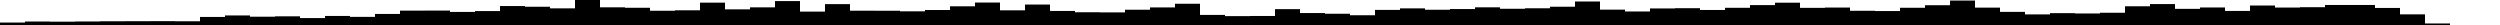 <svg id="28604fdc-0adb-40b0-bd67-ed39d61f007d" xmlns="http://www.w3.org/2000/svg" preserveAspectRatio="none" viewBox="0 0 100 1" fill="currentColor"><rect height="0.098" width="1" x="0" y="0.902" /><rect height="0.139" width="1" x="1" y="0.861" /><rect height="0.133" width="1" x="2" y="0.867" /><rect height="0.141" width="1" x="3" y="0.859" /><rect height="0.149" width="1" x="4" y="0.851" /><rect height="0.152" width="1" x="5" y="0.848" /><rect height="0.154" width="1" x="6" y="0.846" /><rect height="0.149" width="1" x="7" y="0.851" /><rect height="0.322" width="1" x="8" y="0.678" /><rect height="0.382" width="1" x="9" y="0.618" /><rect height="0.332" width="1" x="10" y="0.668" /><rect height="0.347" width="1" x="11" y="0.653" /><rect height="0.277" width="1" x="12" y="0.723" /><rect height="0.362" width="1" x="13" y="0.638" /><rect height="0.325" width="1" x="14" y="0.675" /><rect height="0.442" width="1" x="15" y="0.558" /><rect height="0.575" width="1" x="16" y="0.425" /><rect height="0.577" width="1" x="17" y="0.423" /><rect height="0.523" width="1" x="18" y="0.477" /><rect height="0.557" width="1" x="19" y="0.443" /><rect height="0.758" width="1" x="20" y="0.242" /><rect height="0.73" width="1" x="21" y="0.27" /><rect height="0.666" width="1" x="22" y="0.334" /><rect height="1" width="1" x="23" y="0" /><rect height="0.707" width="1" x="24" y="0.293" /><rect height="0.689" width="1" x="25" y="0.311" /><rect height="0.57" width="1" x="26" y="0.43" /><rect height="0.588" width="1" x="27" y="0.412" /><rect height="0.894" width="1" x="28" y="0.106" /><rect height="0.626" width="1" x="29" y="0.374" /><rect height="0.706" width="1" x="30" y="0.294" /><rect height="0.957" width="1" x="31" y="0.043" /><rect height="0.536" width="1" x="32" y="0.464" /><rect height="0.835" width="1" x="33" y="0.165" /><rect height="0.572" width="1" x="34" y="0.428" /><rect height="0.57" width="1" x="35" y="0.43" /><rect height="0.547" width="1" x="36" y="0.453" /><rect height="0.599" width="1" x="37" y="0.401" /><rect height="0.748" width="1" x="38" y="0.252" /><rect height="0.898" width="1" x="39" y="0.102" /><rect height="0.587" width="1" x="40" y="0.413" /><rect height="0.818" width="1" x="41" y="0.182" /><rect height="0.562" width="1" x="42" y="0.438" /><rect height="0.51" width="1" x="43" y="0.49" /><rect height="0.504" width="1" x="44" y="0.496" /><rect height="0.611" width="1" x="45" y="0.389" /><rect height="0.703" width="1" x="46" y="0.297" /><rect height="0.85" width="1" x="47" y="0.15" /><rect height="0.403" width="1" x="48" y="0.597" /><rect height="0.355" width="1" x="49" y="0.645" /><rect height="0.361" width="1" x="50" y="0.639" /><rect height="0.634" width="1" x="51" y="0.366" /><rect height="0.478" width="1" x="52" y="0.522" /><rect height="0.45" width="1" x="53" y="0.55" /><rect height="0.39" width="1" x="54" y="0.61" /><rect height="0.604" width="1" x="55" y="0.396" /><rect height="0.665" width="1" x="56" y="0.335" /><rect height="0.61" width="1" x="57" y="0.39" /><rect height="0.638" width="1" x="58" y="0.362" /><rect height="0.707" width="1" x="59" y="0.293" /><rect height="0.649" width="1" x="60" y="0.351" /><rect height="0.669" width="1" x="61" y="0.331" /><rect height="0.731" width="1" x="62" y="0.269" /><rect height="0.94" width="1" x="63" y="0.06" /><rect height="0.614" width="1" x="64" y="0.386" /><rect height="0.541" width="1" x="65" y="0.459" /><rect height="0.662" width="1" x="66" y="0.338" /><rect height="0.672" width="1" x="67" y="0.328" /><rect height="0.601" width="1" x="68" y="0.399" /><rect height="0.688" width="1" x="69" y="0.312" /><rect height="0.796" width="1" x="70" y="0.204" /><rect height="0.892" width="1" x="71" y="0.108" /><rect height="0.686" width="1" x="72" y="0.314" /><rect height="0.698" width="1" x="73" y="0.302" /><rect height="0.569" width="1" x="74" y="0.431" /><rect height="0.558" width="1" x="75" y="0.442" /><rect height="0.689" width="1" x="76" y="0.311" /><rect height="0.791" width="1" x="77" y="0.209" /><rect height="0.978" width="1" x="78" y="0.022" /><rect height="0.695" width="1" x="79" y="0.305" /><rect height="0.525" width="1" x="80" y="0.475" /><rect height="0.424" width="1" x="81" y="0.576" /><rect height="0.474" width="1" x="82" y="0.526" /><rect height="0.461" width="1" x="83" y="0.539" /><rect height="0.49" width="1" x="84" y="0.51" /><rect height="0.749" width="1" x="85" y="0.251" /><rect height="0.837" width="1" x="86" y="0.163" /><rect height="0.646" width="1" x="87" y="0.354" /><rect height="0.701" width="1" x="88" y="0.299" /><rect height="0.563" width="1" x="89" y="0.437" /><rect height="0.779" width="1" x="90" y="0.221" /><rect height="0.698" width="1" x="91" y="0.302" /><rect height="0.712" width="1" x="92" y="0.288" /><rect height="0.801" width="1" x="93" y="0.199" /><rect height="0.801" width="1" x="94" y="0.199" /><rect height="0.682" width="1" x="95" y="0.318" /><rect height="0.426" width="1" x="96" y="0.574" /><rect height="0.061" width="1" x="97" y="0.939" /><rect height="0" width="1" x="98" y="1" /><rect height="0" width="1" x="99" y="1" /></svg>
